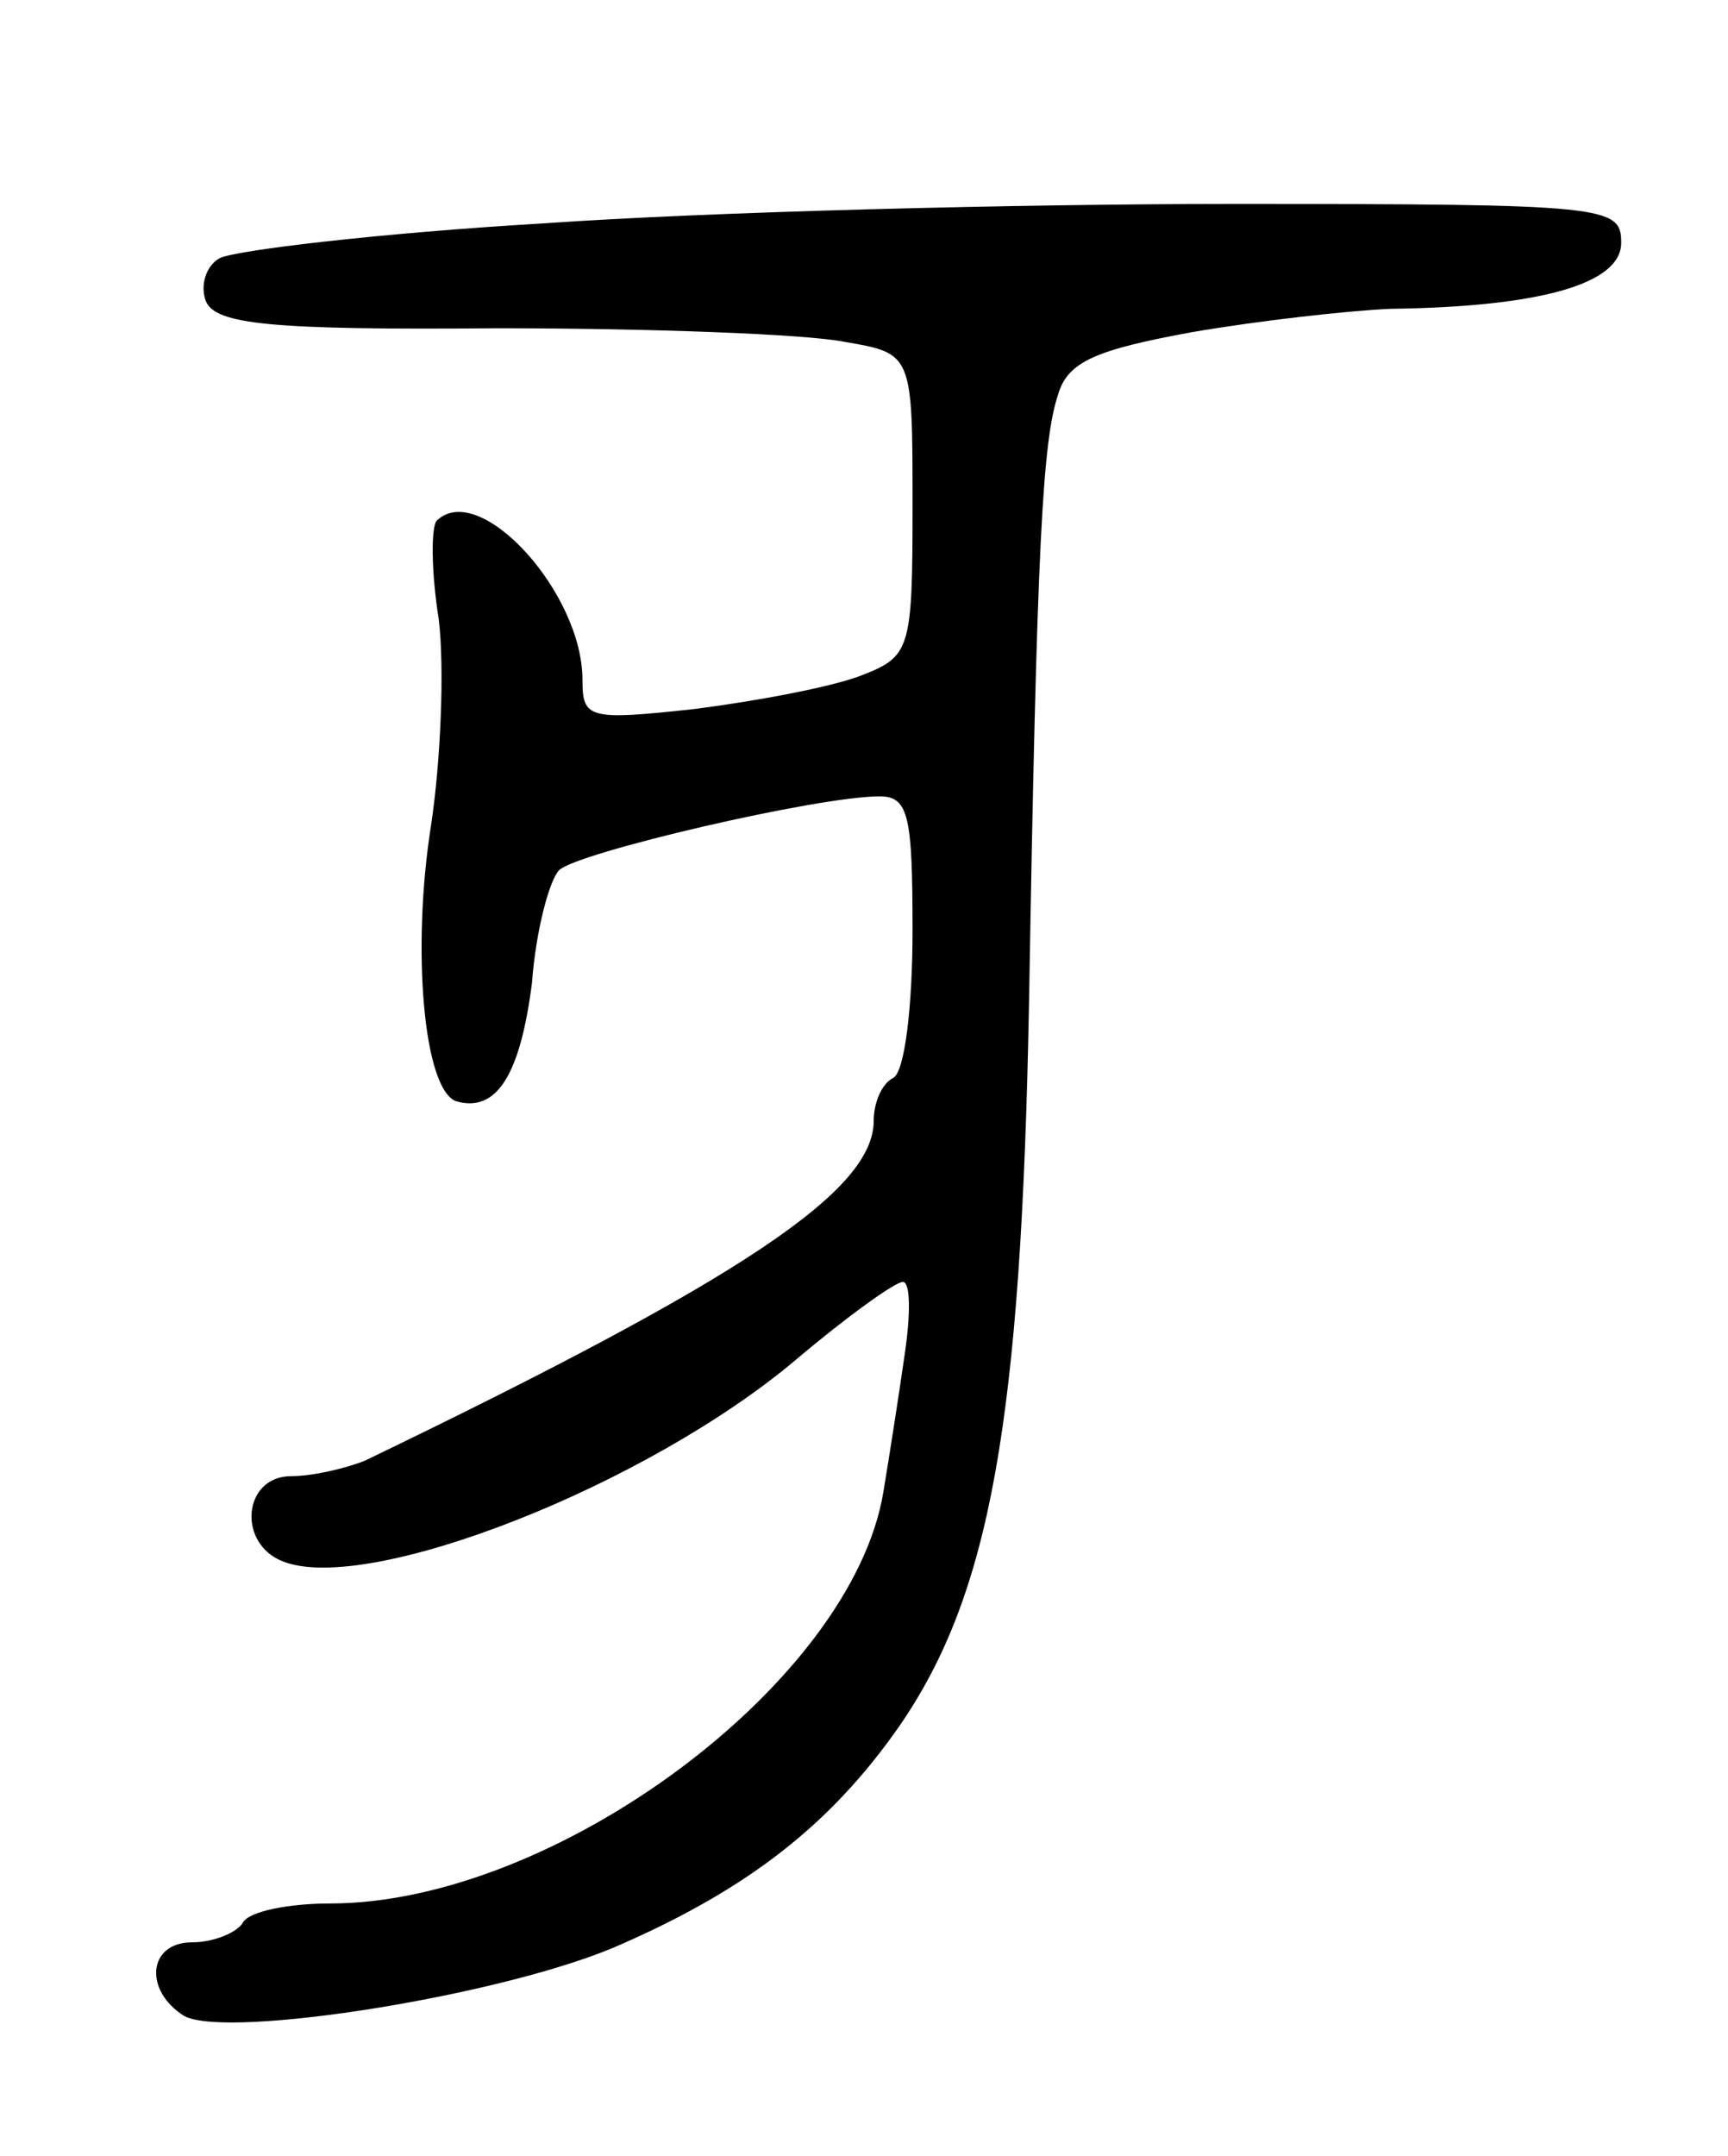 <svg version="1.0" xmlns="http://www.w3.org/2000/svg"
 width="89pt" height="111pt" viewBox="0 0 89 111"
 preserveAspectRatio="xMidYMid meet">
<g transform="translate(0,111) scale(0.1,-0.1)"
fill="#000000" stroke="none">
<path d="M280 995 c-85 -5 -160 -14 -167 -18 -7 -4 -10 -14 -7 -22 5 -12 33
-15 150 -14 79 0 159 -3 179 -7 35 -6 35 -6 35 -84 0 -75 -1 -78 -27 -88 -16
-6 -54 -13 -85 -17 -55 -6 -58 -5 -58 15 0 45 -53 103 -75 82 -3 -3 -3 -26 1
-51 3 -25 1 -73 -4 -106 -10 -63 -4 -136 13 -142 21 -6 33 14 39 61 2 27 9 53
14 58 9 9 133 38 165 38 15 0 17 -10 17 -69 0 -39 -4 -73 -10 -76 -6 -3 -10
-13 -10 -22 0 -36 -67 -81 -262 -175 -10 -4 -27 -8 -38 -8 -25 0 -28 -35 -4
-44 44 -17 187 39 264 104 26 22 51 40 55 40 4 0 4 -17 1 -37 -3 -21 -8 -53
-11 -71 -16 -98 -169 -212 -285 -212 -21 0 -42 -4 -45 -10 -3 -5 -15 -10 -26
-10 -23 0 -25 -25 -4 -38 23 -12 167 11 225 37 66 29 108 62 143 112 47 68 63
157 67 373 4 237 7 289 15 313 5 17 20 23 69 32 35 6 80 11 102 12 78 1 119
13 119 34 0 19 -7 20 -200 20 -110 0 -270 -4 -355 -10z"/>
</g>
</svg>
